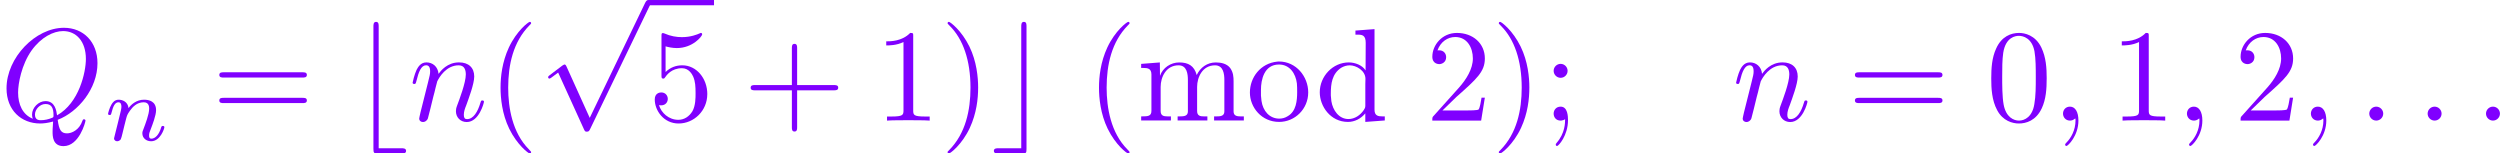 <?xml version='1.0' encoding='UTF-8'?>
<!-- This file was generated by dvisvgm 1.15.1 -->
<svg height='14.575pt' version='1.1' viewBox='61.768 53.638 189.203 11.617' width='237.39pt' xmlns='http://www.w3.org/2000/svg' xmlns:xlink='http://www.w3.org/1999/xlink'>
<defs>
<path d='m3.029 -6.814v0.309h0.159c0.349 0 0.618 0.04 0.618 0.618l-0.01 2.092c-0.239 -0.399 -0.807 -0.608 -1.265 -0.608c-1.225 0 -2.202 1.056 -2.202 2.262c0 1.066 0.817 2.242 2.132 2.242c0.518 0 0.986 -0.249 1.315 -0.648v0.648l1.474 -0.11v-0.309h-0.169c-0.309 0 -0.608 -0.03 -0.608 -0.498v-6.107l-1.445 0.11zm-1.863 4.912v-0.149c0 -0.737 0.09 -1.484 0.777 -1.943c0.199 -0.12 0.428 -0.189 0.658 -0.189c0.488 0 1.186 0.399 1.186 1.026c0 0.13 -0.01 0.259 -0.01 0.389v1.654c0 0.13 -0.05 0.219 -0.12 0.319c-0.259 0.389 -0.687 0.677 -1.156 0.677c-0.727 0 -1.186 -0.667 -1.295 -1.355c-0.02 -0.139 -0.02 -0.289 -0.04 -0.428z' id='g0-100'/>
<path d='m0.319 -4.294v0.309h0.149c0.329 0 0.628 0.03 0.628 0.498v2.75c0 0.408 -0.279 0.418 -0.717 0.418h-0.06v0.309h2.252v-0.309h-0.259c-0.279 0 -0.518 -0.04 -0.518 -0.408v-1.823c0 -0.727 0.399 -1.634 1.355 -1.634c0.638 0 0.707 0.658 0.707 1.116v2.371c0 0.359 -0.299 0.379 -0.628 0.379h-0.149v0.309h2.252v-0.309h-0.259c-0.279 0 -0.518 -0.04 -0.518 -0.408v-1.823c0 -0.727 0.399 -1.634 1.355 -1.634c0.638 0 0.707 0.658 0.707 1.116v2.371c0 0.359 -0.299 0.379 -0.628 0.379h-0.149v0.309h2.252v-0.309h-0.209c-0.299 0 -0.568 -0.03 -0.568 -0.379v-2.252c0 -0.369 -0.02 -0.697 -0.259 -1.036c-0.259 -0.329 -0.687 -0.418 -1.086 -0.418c-0.648 0 -1.176 0.379 -1.445 0.956c-0.189 -0.707 -0.638 -0.956 -1.325 -0.956c-0.638 0 -1.245 0.399 -1.455 1.016l-0.01 -1.016l-1.415 0.11z' id='g0-109'/>
<path d='m2.341 -4.463c-1.255 0.13 -2.062 1.186 -2.062 2.341c0 1.126 0.887 2.222 2.212 2.222c1.196 0 2.202 -0.976 2.202 -2.232c0 -1.186 -0.897 -2.341 -2.222 -2.341c-0.04 0 -0.09 0.01 -0.13 0.01zm-1.225 2.57v-0.438c0 -0.757 0.239 -1.913 1.365 -1.913c0.807 0 1.265 0.677 1.355 1.435c0.02 0.219 0.02 0.428 0.02 0.648c0 0.648 -0.07 1.455 -0.707 1.823c-0.199 0.13 -0.418 0.189 -0.648 0.189c-0.727 0 -1.235 -0.568 -1.345 -1.345c-0.02 -0.13 -0.02 -0.269 -0.04 -0.399z' id='g0-111'/>
<path d='m1.913 -0.528c0 -0.289 -0.239 -0.528 -0.528 -0.528s-0.528 0.239 -0.528 0.528s0.239 0.528 0.528 0.528s0.528 -0.239 0.528 -0.528z' id='g2-58'/>
<path d='m2.022 -0.01c0 -0.658 -0.249 -1.046 -0.638 -1.046c-0.329 0 -0.528 0.249 -0.528 0.528c0 0.269 0.199 0.528 0.528 0.528c0.12 0 0.249 -0.04 0.349 -0.13c0.03 -0.02 0.04 -0.03 0.05 -0.03s0.02 0.01 0.02 0.149c0 0.737 -0.349 1.335 -0.677 1.664c-0.11 0.11 -0.11 0.13 -0.11 0.159c0 0.07 0.05 0.11 0.1 0.11c0.11 0 0.907 -0.767 0.907 -1.933z' id='g2-59'/>
<path d='m4.364 -0.06c1.544 -0.588 3.009 -2.361 3.009 -4.284c0 -1.604 -1.056 -2.68 -2.54 -2.68c-2.152 0 -4.344 2.262 -4.344 4.583c0 1.654 1.116 2.66 2.55 2.66c0.249 0 0.588 -0.04 0.976 -0.149c-0.04 0.618 -0.04 0.638 -0.04 0.767c0 0.319 0 1.096 0.827 1.096c1.186 0 1.664 -1.823 1.664 -1.933c0 -0.07 -0.07 -0.1 -0.11 -0.1c-0.08 0 -0.1 0.05 -0.12 0.11c-0.239 0.707 -0.817 0.956 -1.166 0.956c-0.458 0 -0.608 -0.269 -0.707 -1.026zm-1.883 -0.08c-0.777 -0.309 -1.116 -1.086 -1.116 -1.983c0 -0.687 0.259 -2.102 1.016 -3.178c0.727 -1.016 1.664 -1.474 2.391 -1.474c0.996 0 1.724 0.777 1.724 2.112c0 0.996 -0.508 3.328 -2.182 4.264c-0.05 -0.349 -0.149 -1.076 -0.877 -1.076c-0.528 0 -1.016 0.498 -1.016 1.016c0 0.199 0.06 0.309 0.06 0.319zm0.618 0.11c-0.139 0 -0.458 0 -0.458 -0.428c0 -0.399 0.379 -0.797 0.797 -0.797s0.608 0.239 0.608 0.847c0 0.149 -0.01 0.159 -0.11 0.199c-0.259 0.11 -0.558 0.179 -0.837 0.179z' id='g2-81'/>
<path d='m0.877 -0.588c-0.03 0.149 -0.09 0.379 -0.09 0.428c0 0.179 0.139 0.269 0.289 0.269c0.12 0 0.299 -0.08 0.369 -0.279c0.01 -0.02 0.13 -0.488 0.189 -0.737l0.219 -0.897c0.06 -0.219 0.12 -0.438 0.169 -0.667c0.04 -0.169 0.12 -0.458 0.13 -0.498c0.149 -0.309 0.677 -1.215 1.624 -1.215c0.448 0 0.538 0.369 0.538 0.697c0 0.618 -0.488 1.893 -0.648 2.321c-0.09 0.229 -0.1 0.349 -0.1 0.458c0 0.468 0.349 0.817 0.817 0.817c0.936 0 1.305 -1.455 1.305 -1.534c0 -0.1 -0.09 -0.1 -0.12 -0.1c-0.1 0 -0.1 0.03 -0.149 0.179c-0.199 0.677 -0.528 1.235 -1.016 1.235c-0.169 0 -0.239 -0.1 -0.239 -0.329c0 -0.249 0.09 -0.488 0.179 -0.707c0.189 -0.528 0.608 -1.624 0.608 -2.192c0 -0.667 -0.428 -1.066 -1.146 -1.066c-0.897 0 -1.385 0.638 -1.554 0.867c-0.05 -0.558 -0.458 -0.867 -0.917 -0.867s-0.648 0.389 -0.747 0.568c-0.159 0.339 -0.299 0.927 -0.299 0.966c0 0.1 0.1 0.1 0.12 0.1c0.1 0 0.11 -0.01 0.169 -0.229c0.169 -0.707 0.369 -1.186 0.727 -1.186c0.199 0 0.309 0.13 0.309 0.458c0 0.209 -0.03 0.319 -0.159 0.837l-0.578 2.301z' id='g2-110'/>
<path d='m3.298 2.391c0 -0.03 0 -0.05 -0.169 -0.219c-1.245 -1.255 -1.564 -3.138 -1.564 -4.663c0 -1.734 0.379 -3.467 1.604 -4.712c0.13 -0.12 0.13 -0.139 0.13 -0.169c0 -0.07 -0.04 -0.1 -0.1 -0.1c-0.1 0 -0.996 0.677 -1.584 1.943c-0.508 1.096 -0.628 2.202 -0.628 3.039c0 0.777 0.11 1.983 0.658 3.108c0.598 1.225 1.455 1.873 1.554 1.873c0.06 0 0.1 -0.03 0.1 -0.1z' id='g4-40'/>
<path d='m2.879 -2.491c0 -0.777 -0.11 -1.983 -0.658 -3.108c-0.598 -1.225 -1.455 -1.873 -1.554 -1.873c-0.06 0 -0.1 0.04 -0.1 0.1c0 0.03 0 0.05 0.189 0.229c0.976 0.986 1.544 2.57 1.544 4.653c0 1.704 -0.369 3.457 -1.604 4.712c-0.13 0.12 -0.13 0.139 -0.13 0.169c0 0.06 0.04 0.1 0.1 0.1c0.1 0 0.996 -0.677 1.584 -1.943c0.508 -1.096 0.628 -2.202 0.628 -3.039z' id='g4-41'/>
<path d='m4.075 -2.291h2.78c0.139 0 0.329 0 0.329 -0.199s-0.189 -0.199 -0.329 -0.199h-2.78v-2.79c0 -0.139 0 -0.329 -0.199 -0.329s-0.199 0.189 -0.199 0.329v2.79h-2.79c-0.139 0 -0.329 0 -0.329 0.199s0.189 0.199 0.329 0.199h2.79v2.79c0 0.139 0 0.329 0.199 0.329s0.199 -0.189 0.199 -0.329v-2.79z' id='g4-43'/>
<path d='m4.583 -3.188c0 -0.797 -0.05 -1.594 -0.399 -2.331c-0.458 -0.956 -1.275 -1.116 -1.694 -1.116c-0.598 0 -1.325 0.259 -1.734 1.186c-0.319 0.687 -0.369 1.465 -0.369 2.262c0 0.747 0.04 1.644 0.448 2.401c0.428 0.807 1.156 1.006 1.644 1.006c0.538 0 1.295 -0.209 1.734 -1.156c0.319 -0.687 0.369 -1.465 0.369 -2.252zm-2.102 3.188c-0.389 0 -0.976 -0.249 -1.156 -1.205c-0.11 -0.598 -0.11 -1.514 -0.11 -2.102c0 -0.638 0 -1.295 0.08 -1.833c0.189 -1.186 0.936 -1.275 1.186 -1.275c0.329 0 0.986 0.179 1.176 1.166c0.1 0.558 0.1 1.315 0.1 1.943c0 0.747 0 1.425 -0.11 2.062c-0.149 0.946 -0.717 1.245 -1.166 1.245z' id='g4-48'/>
<path d='m2.929 -6.376c0 -0.239 0 -0.259 -0.229 -0.259c-0.618 0.638 -1.494 0.638 -1.813 0.638v0.309c0.199 0 0.787 0 1.305 -0.259v5.161c0 0.359 -0.03 0.478 -0.927 0.478h-0.319v0.309c0.349 -0.03 1.215 -0.03 1.614 -0.03s1.265 0 1.614 0.03v-0.309h-0.319c-0.897 0 -0.927 -0.11 -0.927 -0.478v-5.589z' id='g4-49'/>
<path d='m1.265 -0.767l1.056 -1.026c1.554 -1.375 2.152 -1.913 2.152 -2.909c0 -1.136 -0.897 -1.933 -2.112 -1.933c-1.126 0 -1.863 0.917 -1.863 1.803c0 0.558 0.498 0.558 0.528 0.558c0.169 0 0.518 -0.12 0.518 -0.528c0 -0.259 -0.179 -0.518 -0.528 -0.518c-0.08 0 -0.1 0 -0.13 0.01c0.229 -0.648 0.767 -1.016 1.345 -1.016c0.907 0 1.335 0.807 1.335 1.624c0 0.797 -0.498 1.584 -1.046 2.202l-1.913 2.132c-0.11 0.11 -0.11 0.13 -0.11 0.369h3.696l0.279 -1.734h-0.249c-0.05 0.299 -0.12 0.737 -0.219 0.887c-0.07 0.08 -0.727 0.08 -0.946 0.08h-1.793z' id='g4-50'/>
<path d='m4.473 -2.002c0 -1.186 -0.817 -2.182 -1.893 -2.182c-0.478 0 -0.907 0.159 -1.265 0.508v-1.943c0.199 0.06 0.528 0.13 0.847 0.13c1.225 0 1.923 -0.907 1.923 -1.036c0 -0.06 -0.03 -0.11 -0.1 -0.11c-0.01 0 -0.03 0 -0.08 0.03c-0.199 0.09 -0.687 0.289 -1.355 0.289c-0.399 0 -0.857 -0.07 -1.325 -0.279c-0.08 -0.03 -0.1 -0.03 -0.12 -0.03c-0.1 0 -0.1 0.08 -0.1 0.239v2.949c0 0.179 0 0.259 0.139 0.259c0.07 0 0.09 -0.03 0.13 -0.09c0.11 -0.159 0.478 -0.697 1.285 -0.697c0.518 0 0.767 0.458 0.847 0.638c0.159 0.369 0.179 0.757 0.179 1.255c0 0.349 0 0.946 -0.239 1.365c-0.239 0.389 -0.608 0.648 -1.066 0.648c-0.727 0 -1.295 -0.528 -1.465 -1.116c0.03 0.01 0.06 0.02 0.169 0.02c0.329 0 0.498 -0.249 0.498 -0.488s-0.169 -0.488 -0.498 -0.488c-0.139 0 -0.488 0.07 -0.488 0.528c0 0.857 0.687 1.823 1.803 1.823c1.156 0 2.172 -0.956 2.172 -2.222z' id='g4-53'/>
<path d='m1.913 -3.766c0 -0.289 -0.239 -0.528 -0.528 -0.528s-0.528 0.239 -0.528 0.528s0.239 0.528 0.528 0.528s0.528 -0.239 0.528 -0.528zm-0.189 3.656c0 0.279 0 1.056 -0.638 1.793c-0.07 0.08 -0.07 0.1 -0.07 0.13c0 0.07 0.05 0.11 0.1 0.11c0.11 0 0.827 -0.797 0.827 -1.953c0 -0.289 -0.02 -1.026 -0.558 -1.026c-0.349 0 -0.528 0.269 -0.528 0.528s0.169 0.528 0.528 0.528c0.05 0 0.07 0 0.08 -0.01c0.07 -0.01 0.179 -0.03 0.259 -0.1z' id='g4-59'/>
<path d='m6.844 -3.258c0.149 0 0.339 0 0.339 -0.199s-0.189 -0.199 -0.329 -0.199h-5.968c-0.139 0 -0.329 0 -0.329 0.199s0.189 0.199 0.339 0.199h5.948zm0.01 1.933c0.139 0 0.329 0 0.329 -0.199s-0.189 -0.199 -0.339 -0.199h-5.948c-0.149 0 -0.339 0 -0.339 0.199s0.189 0.199 0.329 0.199h5.968z' id='g4-61'/>
<path d='m3.846 2.491c0.149 0 0.359 0 0.359 -0.199s-0.209 -0.199 -0.359 -0.199h-1.714v-9.205c0 -0.179 0 -0.359 -0.199 -0.359s-0.199 0.209 -0.199 0.359v9.245c0 0.319 0.04 0.359 0.359 0.359h1.753z' id='g1-98'/>
<path d='m2.68 -7.113c0 -0.179 0 -0.359 -0.199 -0.359s-0.199 0.209 -0.199 0.359v9.205h-1.714c-0.149 0 -0.359 0 -0.359 0.199s0.209 0.199 0.359 0.199h1.763c0.319 0 0.349 -0.03 0.349 -0.359v-9.245z' id='g1-99'/>
<path d='m3.875 8.518l-1.753 -3.875c-0.07 -0.159 -0.12 -0.159 -0.149 -0.159c-0.01 0 -0.06 0 -0.169 0.08l-0.946 0.717c-0.13 0.1 -0.13 0.13 -0.13 0.159c0 0.05 0.03 0.11 0.1 0.11c0.06 0 0.229 -0.139 0.339 -0.219c0.06 -0.05 0.209 -0.159 0.319 -0.239l1.963 4.314c0.07 0.159 0.12 0.159 0.209 0.159c0.149 0 0.179 -0.06 0.249 -0.199l4.523 -9.365c0.07 -0.139 0.07 -0.179 0.07 -0.199c0 -0.1 -0.08 -0.199 -0.199 -0.199c-0.08 0 -0.149 0.05 -0.229 0.209l-4.194 8.707z' id='g1-112'/>
<path d='m0.851 -0.439c-0.028 0.091 -0.07 0.265 -0.07 0.286c0 0.153 0.126 0.223 0.237 0.223c0.126 0 0.237 -0.091 0.272 -0.153s0.091 -0.286 0.126 -0.432c0.035 -0.133 0.112 -0.453 0.153 -0.628c0.042 -0.153 0.084 -0.307 0.119 -0.467c0.077 -0.286 0.091 -0.342 0.293 -0.628c0.195 -0.279 0.523 -0.642 1.046 -0.642c0.404 0 0.411 0.356 0.411 0.488c0 0.418 -0.3 1.193 -0.411 1.485c-0.077 0.195 -0.105 0.258 -0.105 0.377c0 0.37 0.307 0.6 0.663 0.6c0.697 0 1.004 -0.962 1.004 -1.067c0 -0.091 -0.091 -0.091 -0.112 -0.091c-0.098 0 -0.105 0.042 -0.133 0.119c-0.16 0.558 -0.46 0.844 -0.739 0.844c-0.146 0 -0.174 -0.098 -0.174 -0.244c0 -0.16 0.035 -0.251 0.16 -0.565c0.084 -0.216 0.37 -0.955 0.37 -1.346c0 -0.676 -0.537 -0.795 -0.907 -0.795c-0.579 0 -0.969 0.356 -1.179 0.635c-0.049 -0.481 -0.46 -0.635 -0.746 -0.635c-0.3 0 -0.46 0.216 -0.551 0.377c-0.153 0.258 -0.251 0.656 -0.251 0.69c0 0.091 0.098 0.091 0.119 0.091c0.098 0 0.105 -0.021 0.153 -0.209c0.105 -0.411 0.237 -0.753 0.509 -0.753c0.181 0 0.23 0.153 0.23 0.342c0 0.133 -0.063 0.391 -0.112 0.579s-0.119 0.474 -0.153 0.628l-0.223 0.893z' id='g3-110'/>
</defs>
<g id='page1'  stroke="currentColor" fill="rgb(128,0,255)" stroke-width="0">
<use x='61.768' xlink:href='#g2-81' y='62.765'/>
<use x='69.615' xlink:href='#g3-110' y='64.259'/>
<use x='77.805' xlink:href='#g4-61' y='62.765'/>
<use x='88.292' xlink:href='#g1-98' y='62.765'/>
<use x='92.704' xlink:href='#g2-110' y='62.765'/>
<use x='98.661' xlink:href='#g4-40' y='62.765'/>
<use x='102.521' xlink:href='#g1-112' y='54.037'/>
<rect height='0.398' width='4.981' x='110.823' y='53.639'/>
<use x='110.823' xlink:href='#g4-53' y='62.765'/>
<use x='118.019' xlink:href='#g4-43' y='62.765'/>
<use x='127.952' xlink:href='#g4-49' y='62.765'/>
<use x='132.915' xlink:href='#g4-41' y='62.765'/>
<use x='136.775' xlink:href='#g1-99' y='62.765'/>
<use x='143.954' xlink:href='#g4-40' y='62.765'/>
<use x='147.813' xlink:href='#g0-109' y='62.765'/>
<use x='156.083' xlink:href='#g0-111' y='62.765'/>
<use x='161.321' xlink:href='#g0-100' y='62.765'/>
<use x='169.671' xlink:href='#g4-50' y='62.765'/>
<use x='174.634' xlink:href='#g4-41' y='62.765'/>
<use x='178.494' xlink:href='#g4-59' y='62.765'/>
<use x='192.872' xlink:href='#g2-110' y='62.765'/>
<use x='201.596' xlink:href='#g4-61' y='62.765'/>
<use x='212.084' xlink:href='#g4-48' y='62.765'/>
<use x='217.046' xlink:href='#g2-59' y='62.765'/>
<use x='221.464' xlink:href='#g4-49' y='62.765'/>
<use x='226.426' xlink:href='#g2-59' y='62.765'/>
<use x='230.844' xlink:href='#g4-50' y='62.765'/>
<use x='235.807' xlink:href='#g2-59' y='62.765'/>
<use x='240.224' xlink:href='#g2-58' y='62.765'/>
<use x='244.641' xlink:href='#g2-58' y='62.765'/>
<use x='249.058' xlink:href='#g2-58' y='62.765'/>
</g>
</svg>

